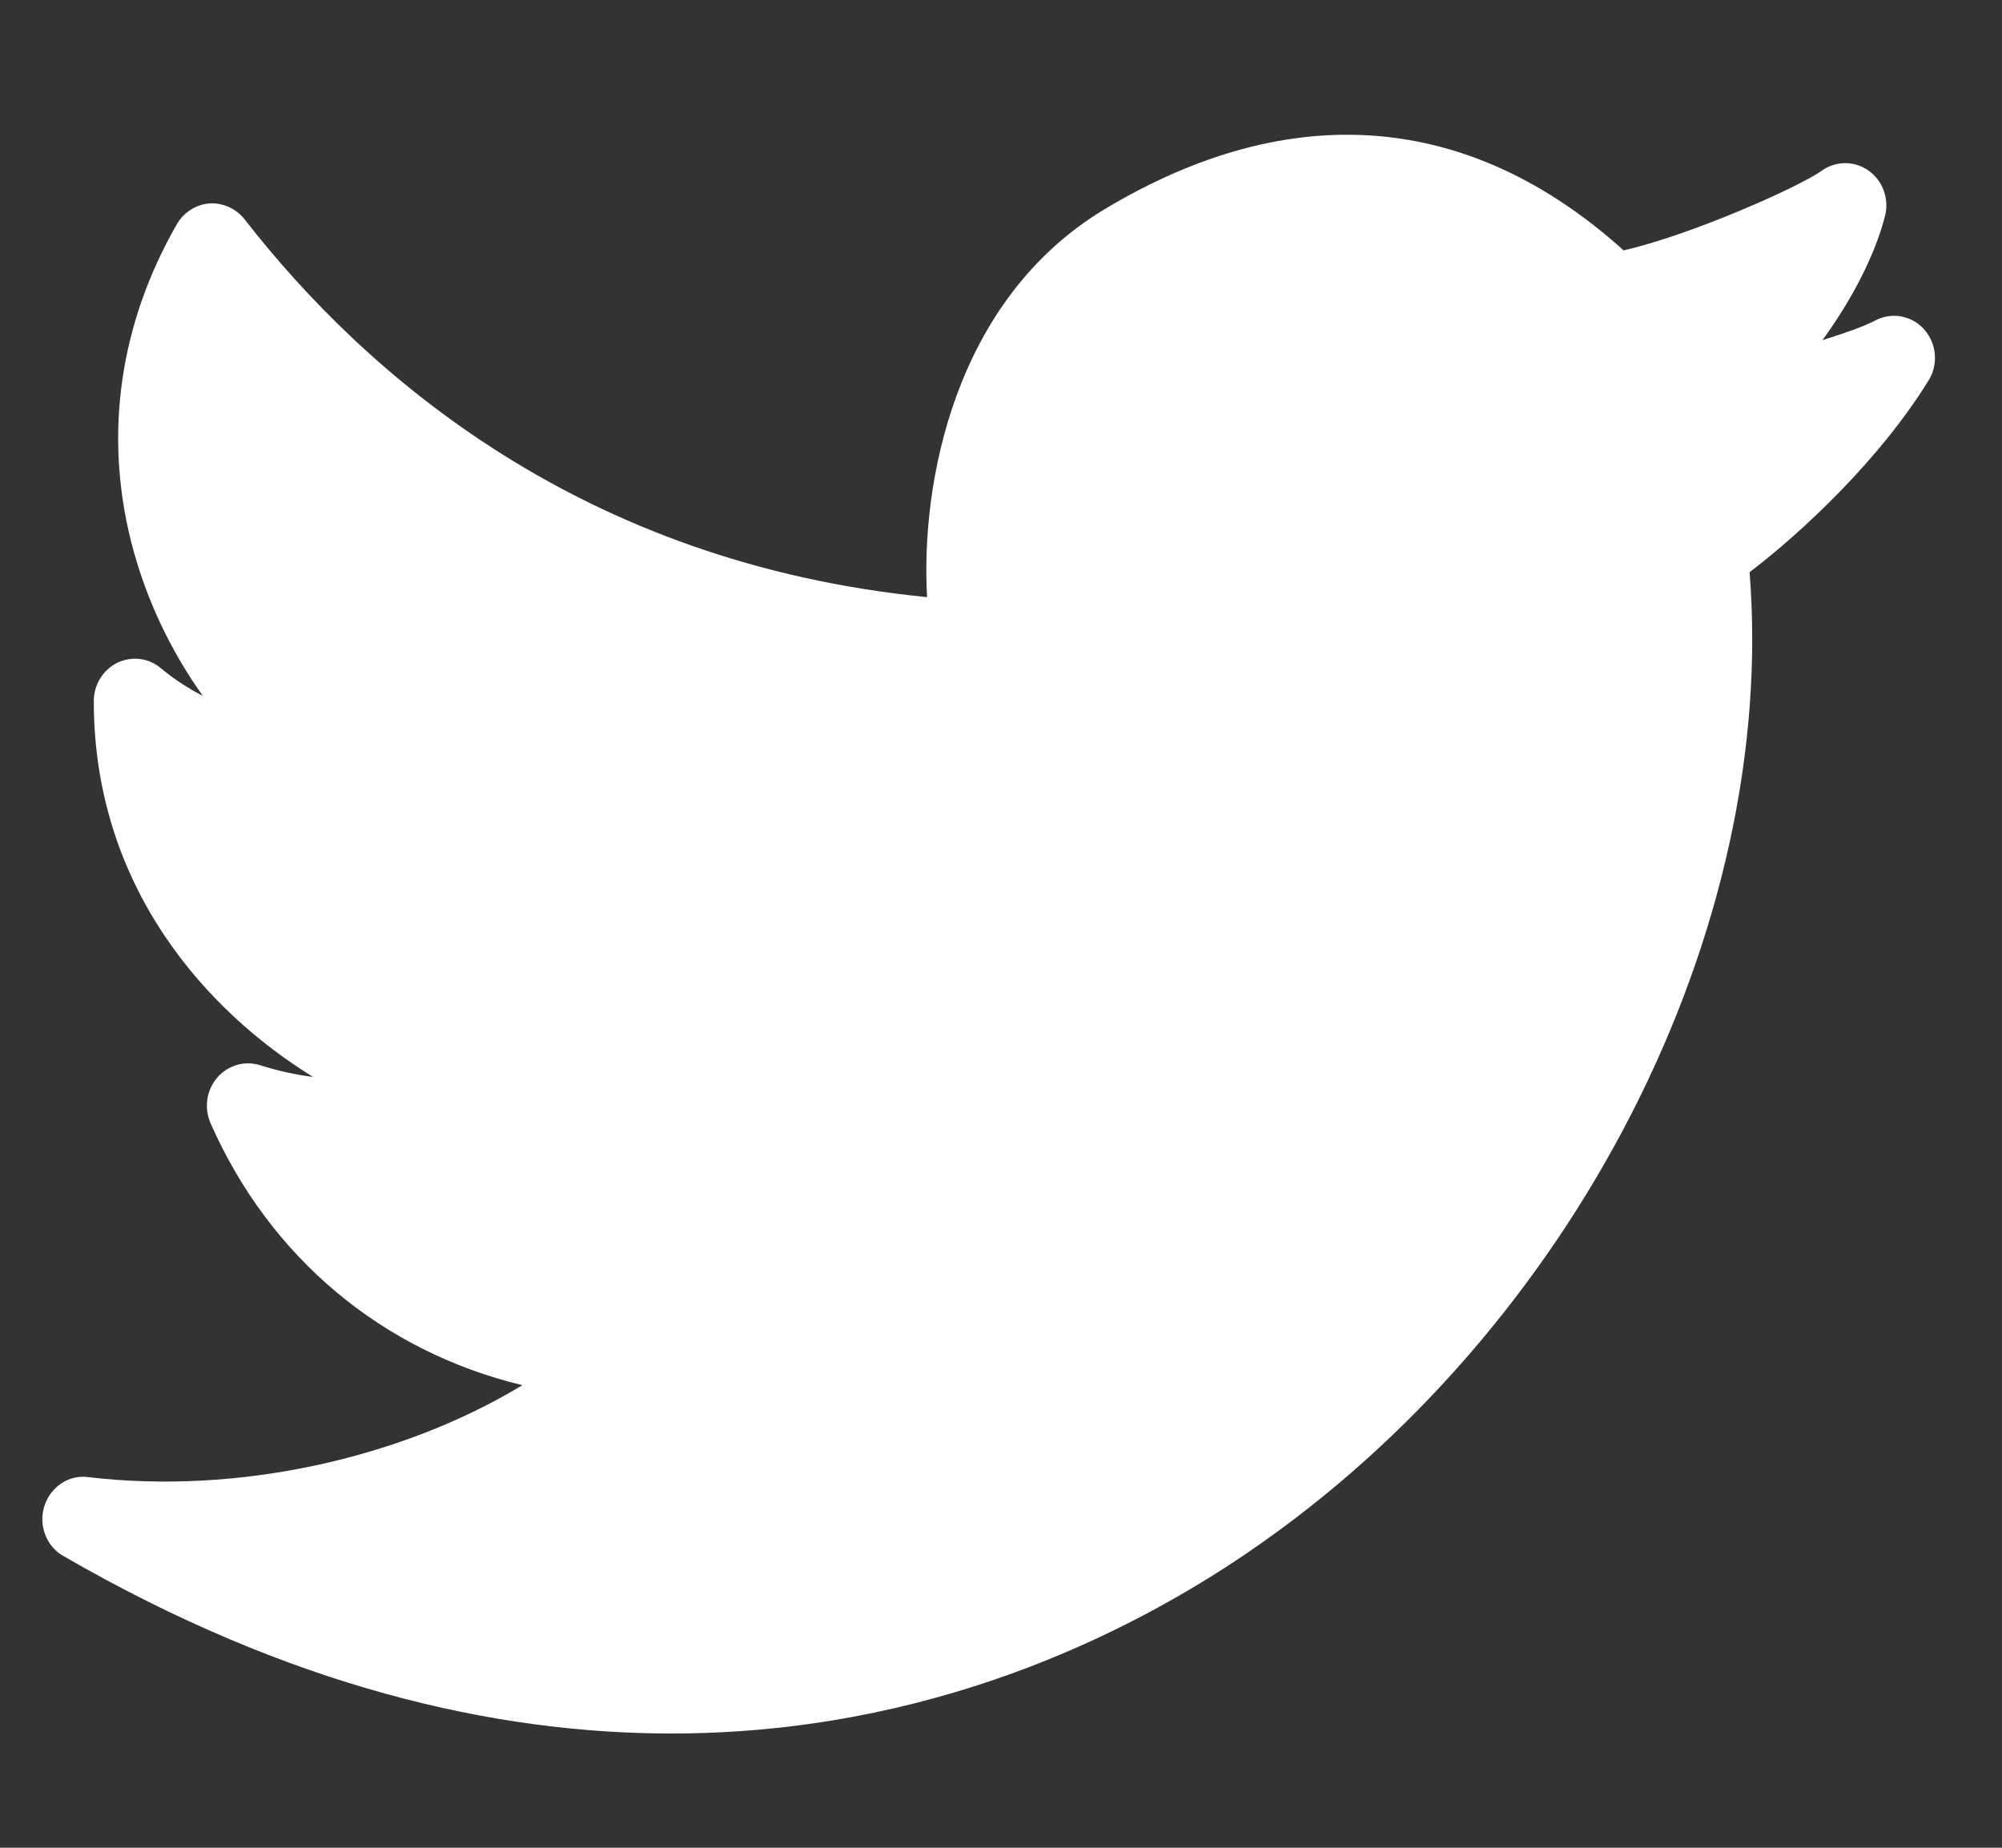 <svg width="13" height="12" viewBox="0 0 13 12" fill="none" xmlns="http://www.w3.org/2000/svg">
<rect x="0" y="0" width="13" height="12" fill="#333333" stroke="none"/>
<path d="M12.495 2.14C12.414 2.048 12.283 2.025 12.176 2.082C12.109 2.117 11.983 2.163 11.834 2.209C12.022 1.951 12.173 1.663 12.24 1.405C12.269 1.293 12.227 1.175 12.135 1.109C12.043 1.043 11.921 1.043 11.829 1.109C11.684 1.213 10.985 1.525 10.543 1.626C9.544 0.726 8.382 0.633 7.174 1.358C6.192 1.948 5.978 3.147 6.02 3.878C3.772 3.656 2.375 2.435 1.588 1.424C1.533 1.353 1.444 1.316 1.361 1.321C1.273 1.328 1.194 1.378 1.149 1.455C0.778 2.101 0.674 2.815 0.852 3.52C0.95 3.905 1.12 4.244 1.317 4.519C1.222 4.471 1.131 4.411 1.045 4.34C0.966 4.272 0.855 4.26 0.762 4.304C0.669 4.35 0.609 4.447 0.609 4.553C0.609 5.764 1.346 6.571 2.033 6.994C1.922 6.98 1.806 6.955 1.689 6.918C1.589 6.886 1.48 6.918 1.41 6.999C1.341 7.08 1.324 7.195 1.367 7.294C1.754 8.172 2.486 8.777 3.392 8.996C2.601 9.474 1.542 9.708 0.573 9.593C0.447 9.575 0.328 9.657 0.288 9.781C0.249 9.905 0.3 10.042 0.411 10.105C1.881 10.955 3.211 11.258 4.36 11.258C6.032 11.258 7.322 10.616 8.108 10.079C10.225 8.634 11.545 6.038 11.361 3.716C11.7 3.458 12.208 2.983 12.523 2.471C12.588 2.368 12.576 2.231 12.495 2.14Z" fill="white"/>
</svg>
